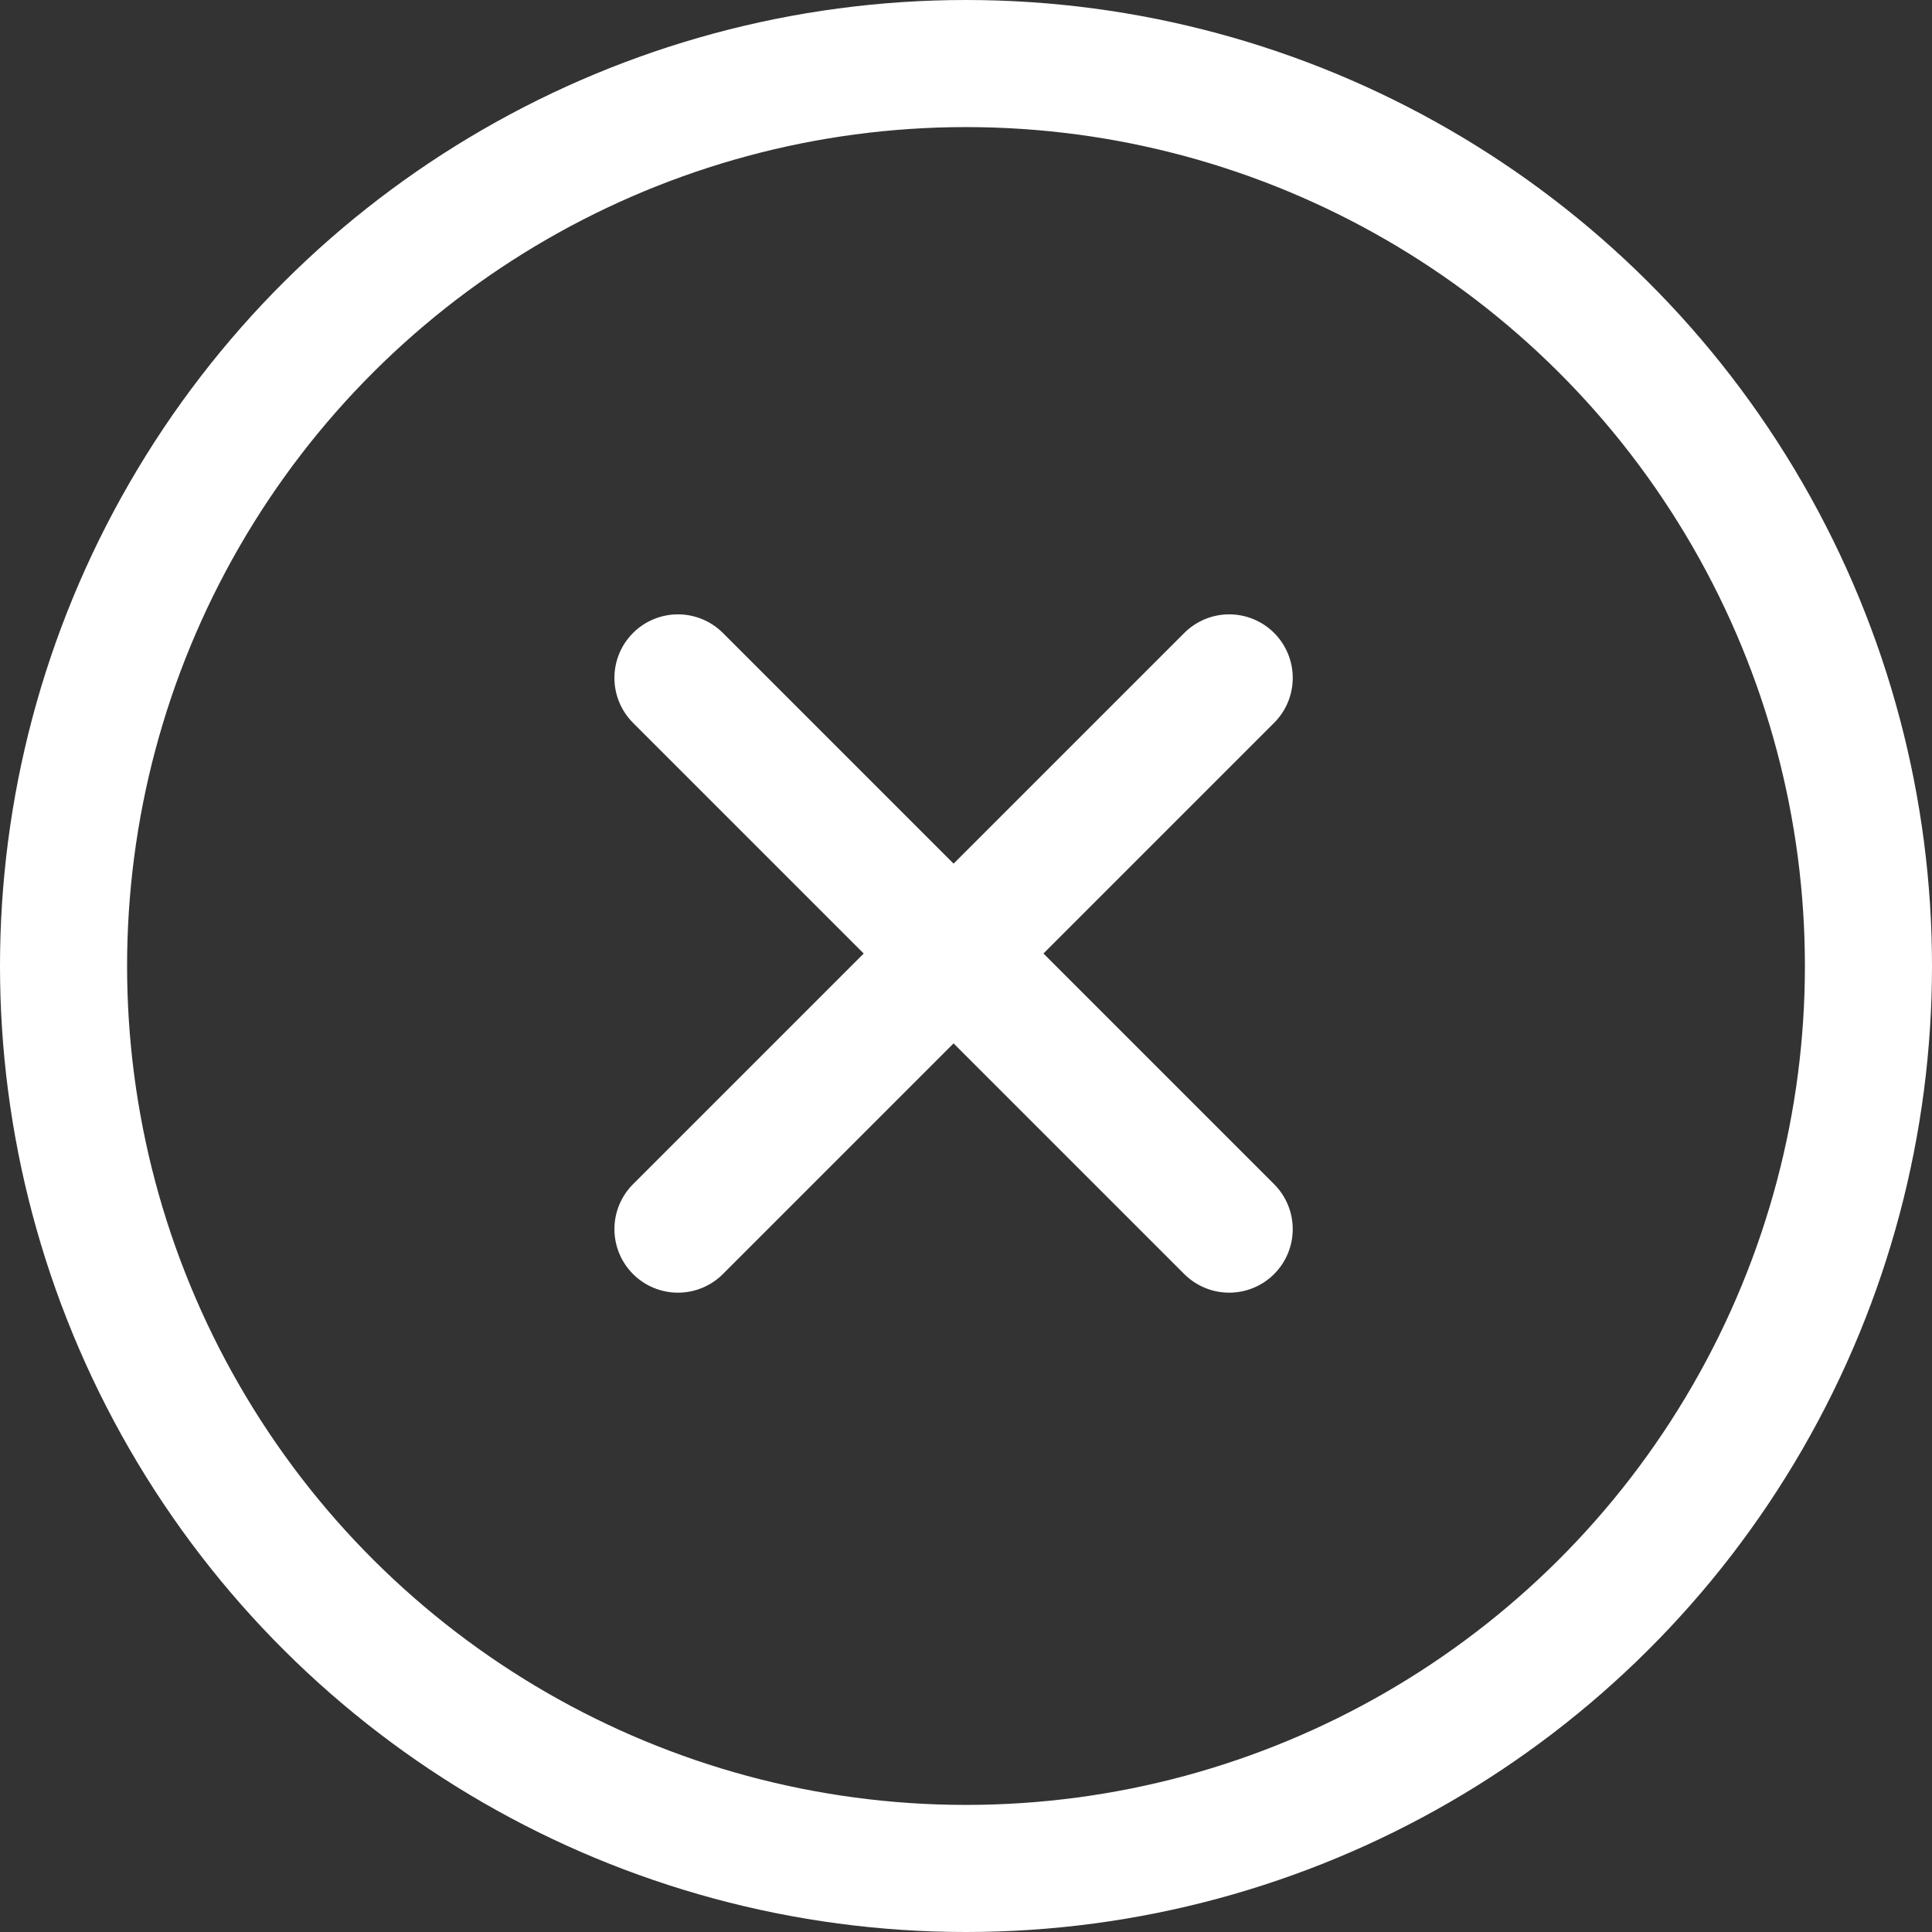 <svg xmlns="http://www.w3.org/2000/svg" width="30.404" height="30.404" viewBox="0 0 30.404 30.404">
  <rect x="0" y="0" width="30.404" height="30.404" fill="#333333" stroke="none"/>
  <g id="Group_402" data-name="Group 402" transform="translate(-1504 -885)">
    <g id="Group_148" data-name="Group 148" transform="translate(1504 885)">
      <g id="Ellipse_18" data-name="Ellipse 18" transform="translate(0 30.404) rotate(-90)" fill="none" stroke="#fff" stroke-width="2">
        <circle cx="15.202" cy="15.202" r="15.202" stroke="none"/>
        <circle cx="15.202" cy="15.202" r="14.202" fill="none"/>
      </g>
      <g id="Group_147" data-name="Group 147" transform="translate(10.669 10.668)">
        <line id="Line_7" data-name="Line 7" y2="12.268" transform="translate(8.675 0) rotate(45)" fill="none" stroke="#fff" stroke-linecap="round" stroke-width="2"/>
        <line id="Line_36" data-name="Line 36" y2="12.268" transform="rotate(-45)" fill="none" stroke="#fff" stroke-linecap="round" stroke-width="2"/>
      </g>
    </g>
  </g>
</svg>
